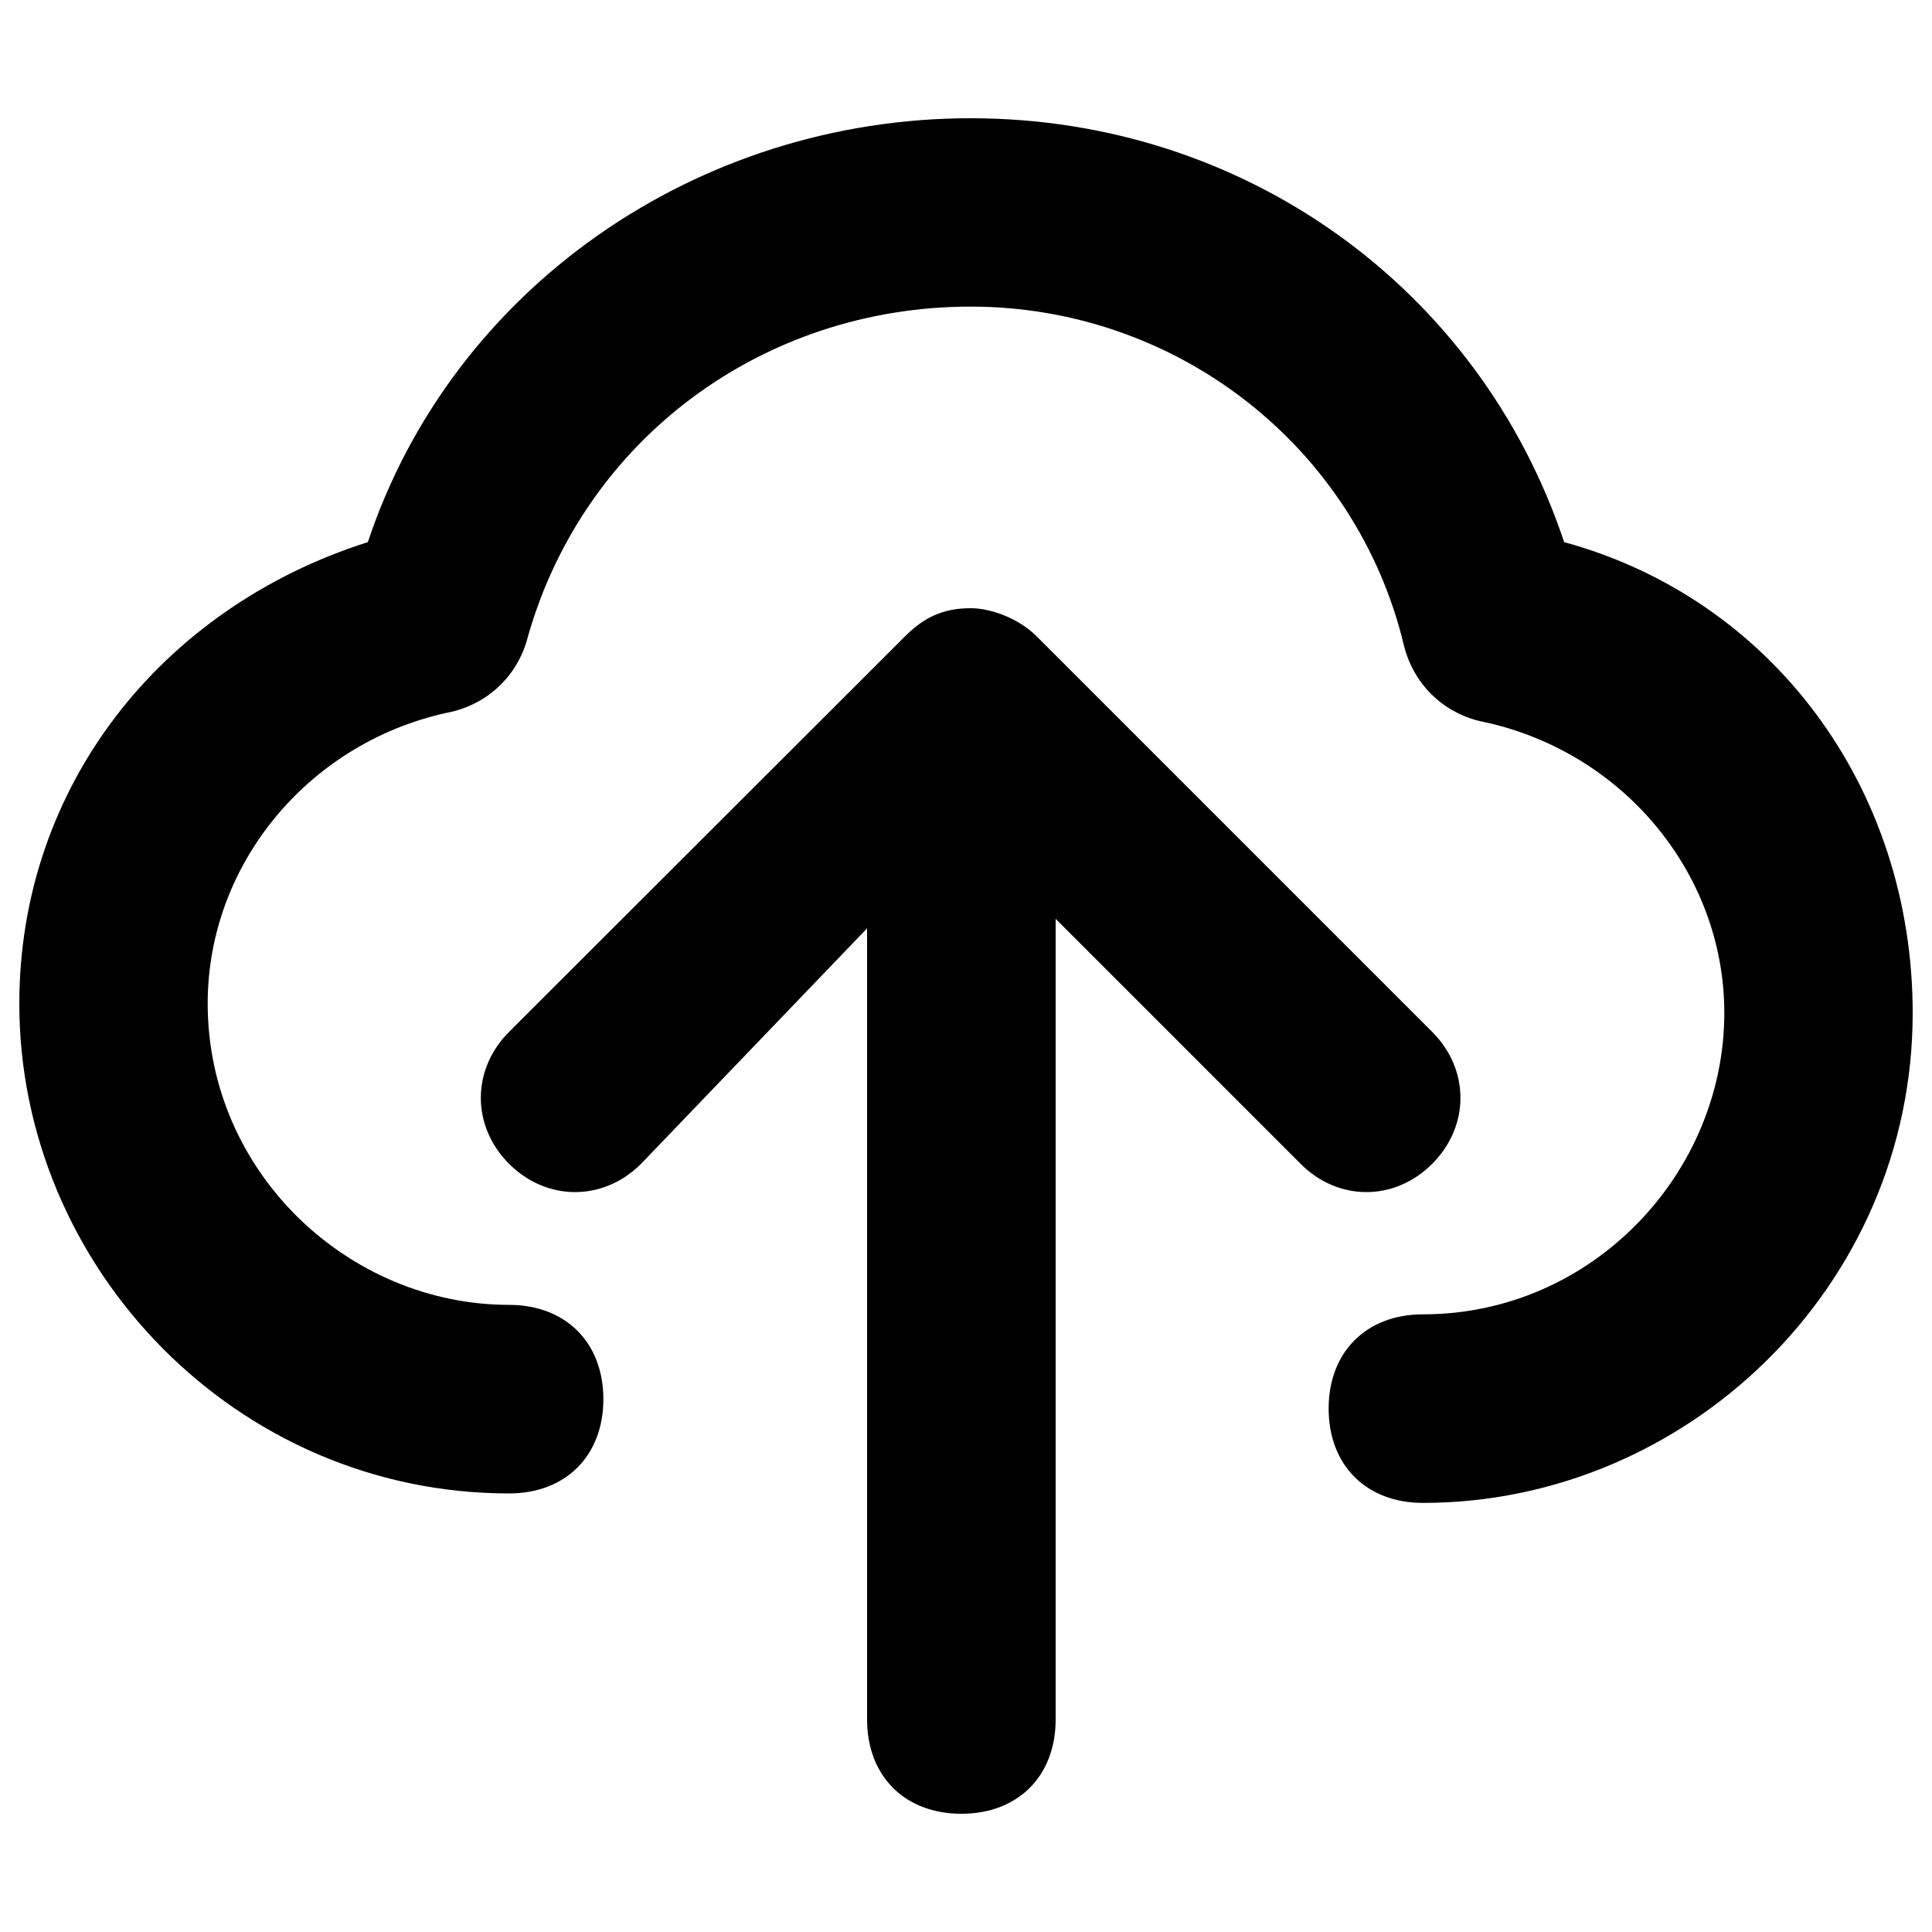 <?xml version="1.0" encoding="utf-8"?>
<!-- Svg Vector Icons : http://www.onlinewebfonts.com/icon -->
<!DOCTYPE svg PUBLIC "-//W3C//DTD SVG 1.1//EN" "http://www.w3.org/Graphics/SVG/1.1/DTD/svg11.dtd">
<svg version="1.1" xmlns="http://www.w3.org/2000/svg" xmlns:xlink="http://www.w3.org/1999/xlink" x="0px" y="0px" viewBox="0 0 1000 1000" enable-background="new 0 0 1000 1000" xml:space="preserve">
<g><path d="M741.3,602.4c19.5-19.5,19.5-48.8,0-68.3L536.6,329.4c-9.8-9.8-24.4-14.6-34.1-14.6l0,0c-14.6,0-24.4,4.9-34.1,14.6l-4.9,4.9L263.5,534.1c-19.5,19.5-19.5,48.8,0,68.3c19.5,19.5,48.8,19.5,68.3,0l117-121.9V890c0,29.3,19.5,48.8,48.8,48.8c29.3,0,48.8-19.5,48.8-48.8V475.6l126.8,126.8C692.6,621.9,721.8,621.9,741.3,602.4z"/><path d="M809.6,280.6C765.7,149,643.8,61.2,502.4,61.2c-141.4,0-268.2,87.8-312,219.4C83.1,314.7,10,407.4,10,519.5C10,656,122.1,773,263.5,773c29.3,0,48.8-19.5,48.8-48.8s-19.5-48.8-48.8-48.8c-82.9,0-156-68.3-156-156c0-73.1,53.6-136.5,126.8-151.1c19.5-4.9,34.1-19.5,39-39C302.5,227,395.2,158.7,502.4,158.7c107.3,0,199.9,73.1,224.3,175.5c4.9,19.5,19.5,34.1,39,39c73.1,14.6,126.8,78,126.8,151.1c0,82.9-68.3,156-156,156c-29.3,0-48.8,19.5-48.8,48.8s19.5,48.8,48.8,48.8C873,777.9,990,665.8,990,524.4C990,407.4,916.9,309.9,809.6,280.6z"/></g>
</svg>